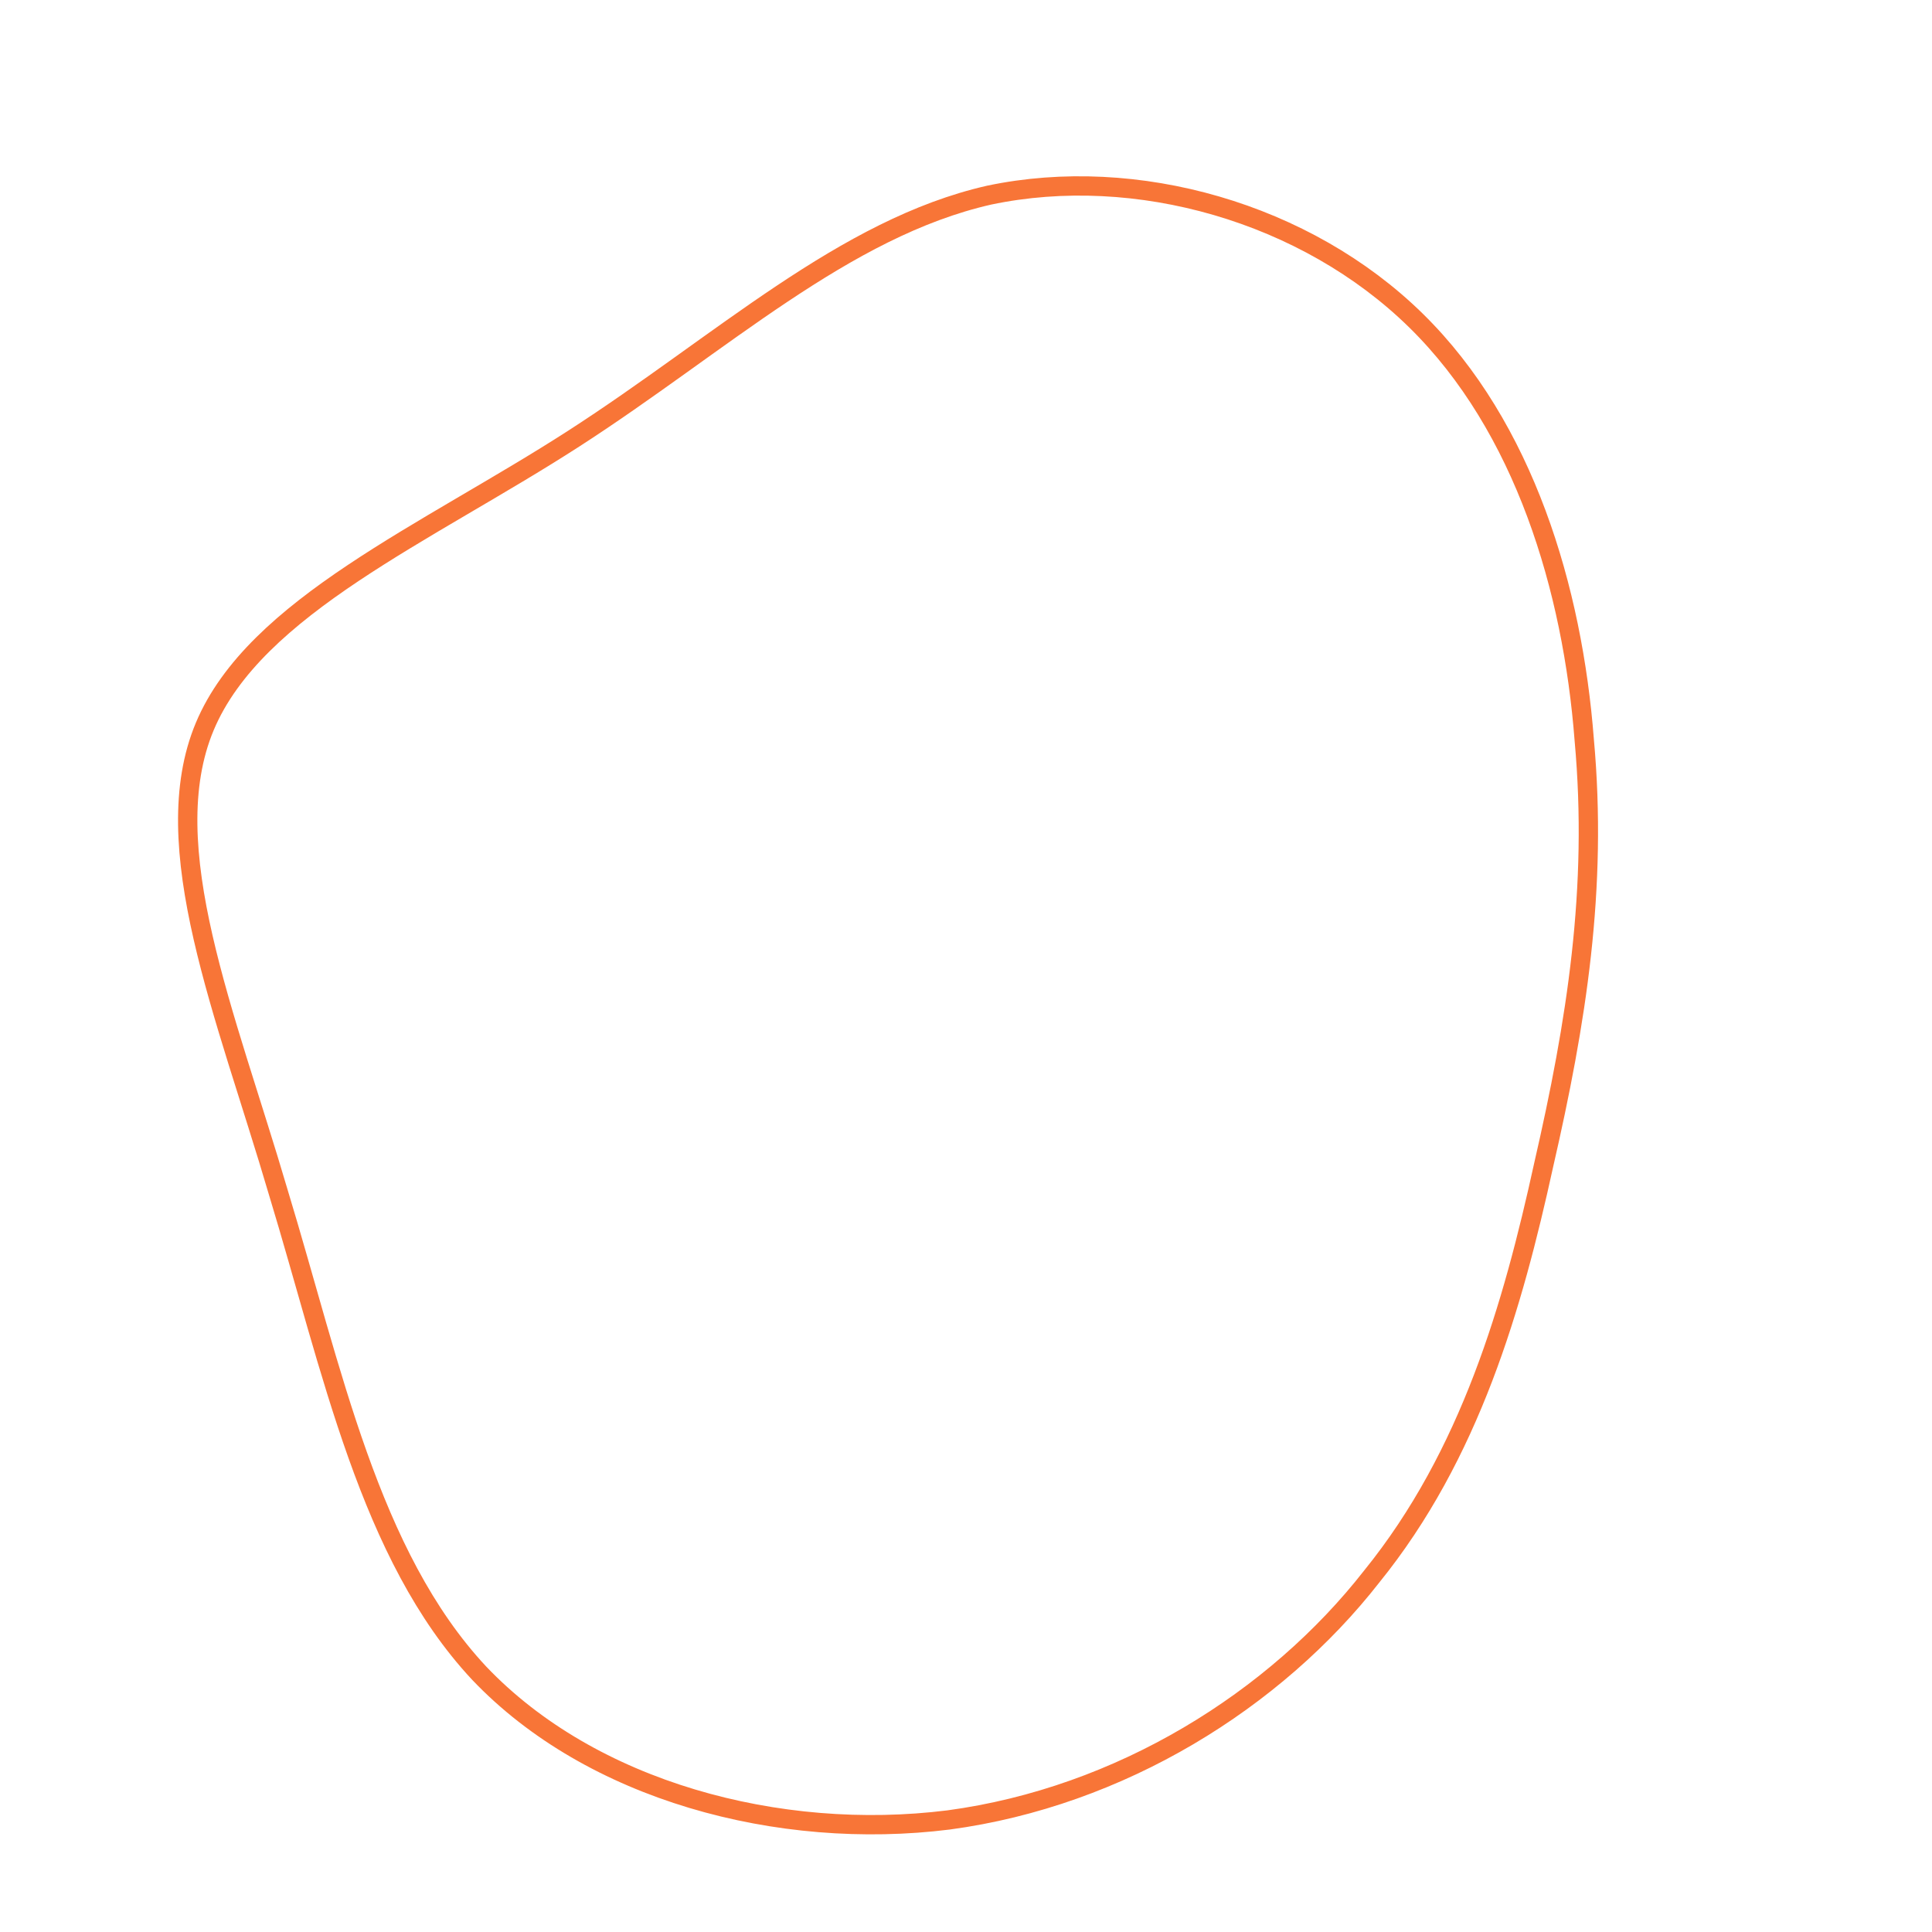 <!--?xml version="1.0" standalone="no"?-->
              <svg id="sw-js-blob-svg" viewBox="0 0 100 100" xmlns="http://www.w3.org/2000/svg" version="1.1">
                    <defs> 
                        <linearGradient id="sw-gradient" x1="0" x2="1" y1="1" y2="0">
                            <stop id="stop1" stop-color="rgba(248, 117, 55, 1)" offset="0%"></stop>
                            <stop id="stop2" stop-color="rgba(251, 168, 31, 1)" offset="100%"></stop>
                        </linearGradient>
                    </defs>
                <path fill="none" d="M23.3,-33.4C28.9,-27.9,31.4,-19.5,32,-11.7C32.7,-4,31.6,2.9,29.9,10.3C28.3,17.6,26.1,25.3,21,31.6C16,38,8,43,-0.9,44.2C-9.7,45.3,-19.4,42.7,-25.2,36.6C-30.9,30.5,-32.8,20.9,-35.6,11.7C-38.3,2.5,-42,-6.2,-39.4,-12.4C-36.8,-18.6,-27.9,-22.4,-20.3,-27.3C-12.7,-32.2,-6.3,-38.2,1.2,-39.9C8.8,-41.5,17.6,-39,23.3,-33.4Z" width="100%" height="100%" transform="translate(50 50)" stroke-width="1" style="transition: 0.3s;" stroke="rgba(248, 117, 55, 1)"></path>
              </svg>
